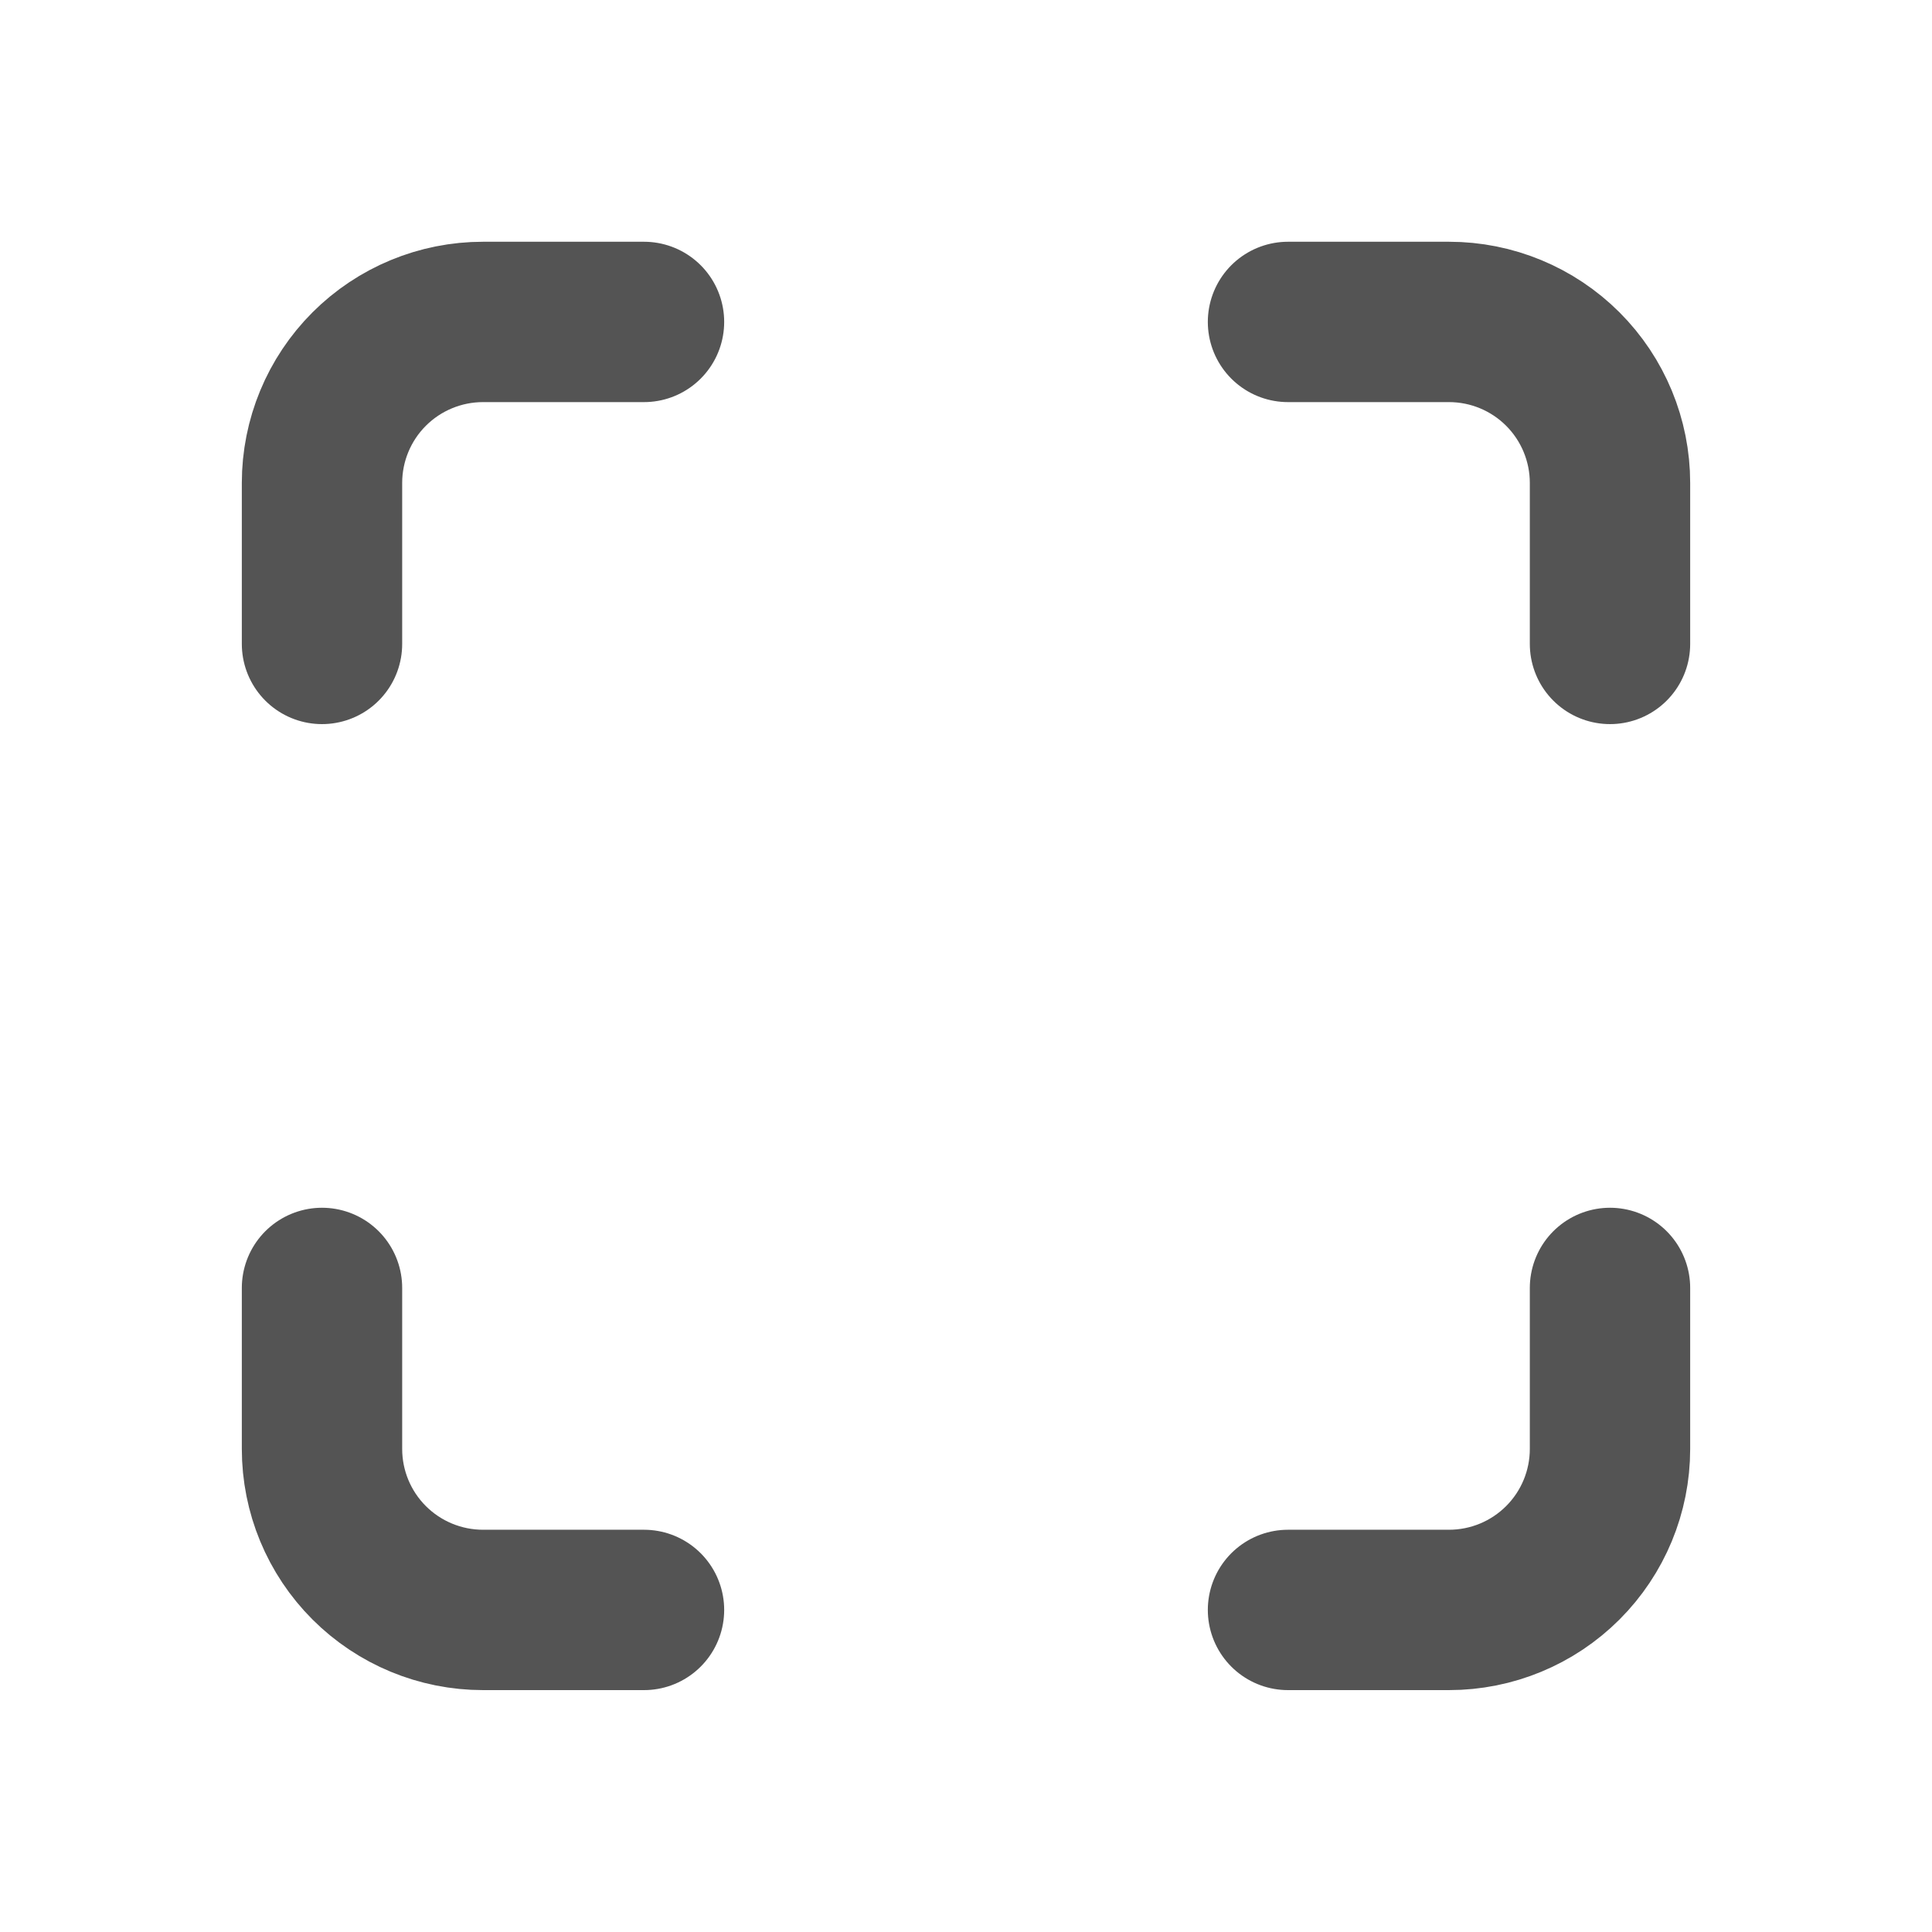 <svg width="27" height="27" viewBox="0 0 27 27" fill="none" xmlns="http://www.w3.org/2000/svg">
<path d="M4.5 8.999V6.749C4.5 6.153 4.737 5.58 5.159 5.158C5.581 4.736 6.154 4.499 6.75 4.499H9M18 4.499H20.25C20.847 4.499 21.419 4.736 21.841 5.158C22.263 5.58 22.5 6.153 22.5 6.749V8.999M22.5 17.999V20.249C22.5 20.846 22.263 21.418 21.841 21.84C21.419 22.262 20.847 22.499 20.25 22.499H18M9 22.499H6.75C6.154 22.499 5.581 22.262 5.159 21.84C4.737 21.418 4.5 20.846 4.5 20.249V17.999" stroke="#545454" stroke-width="2.241" stroke-linecap="round" stroke-linejoin="round"/>
</svg>
